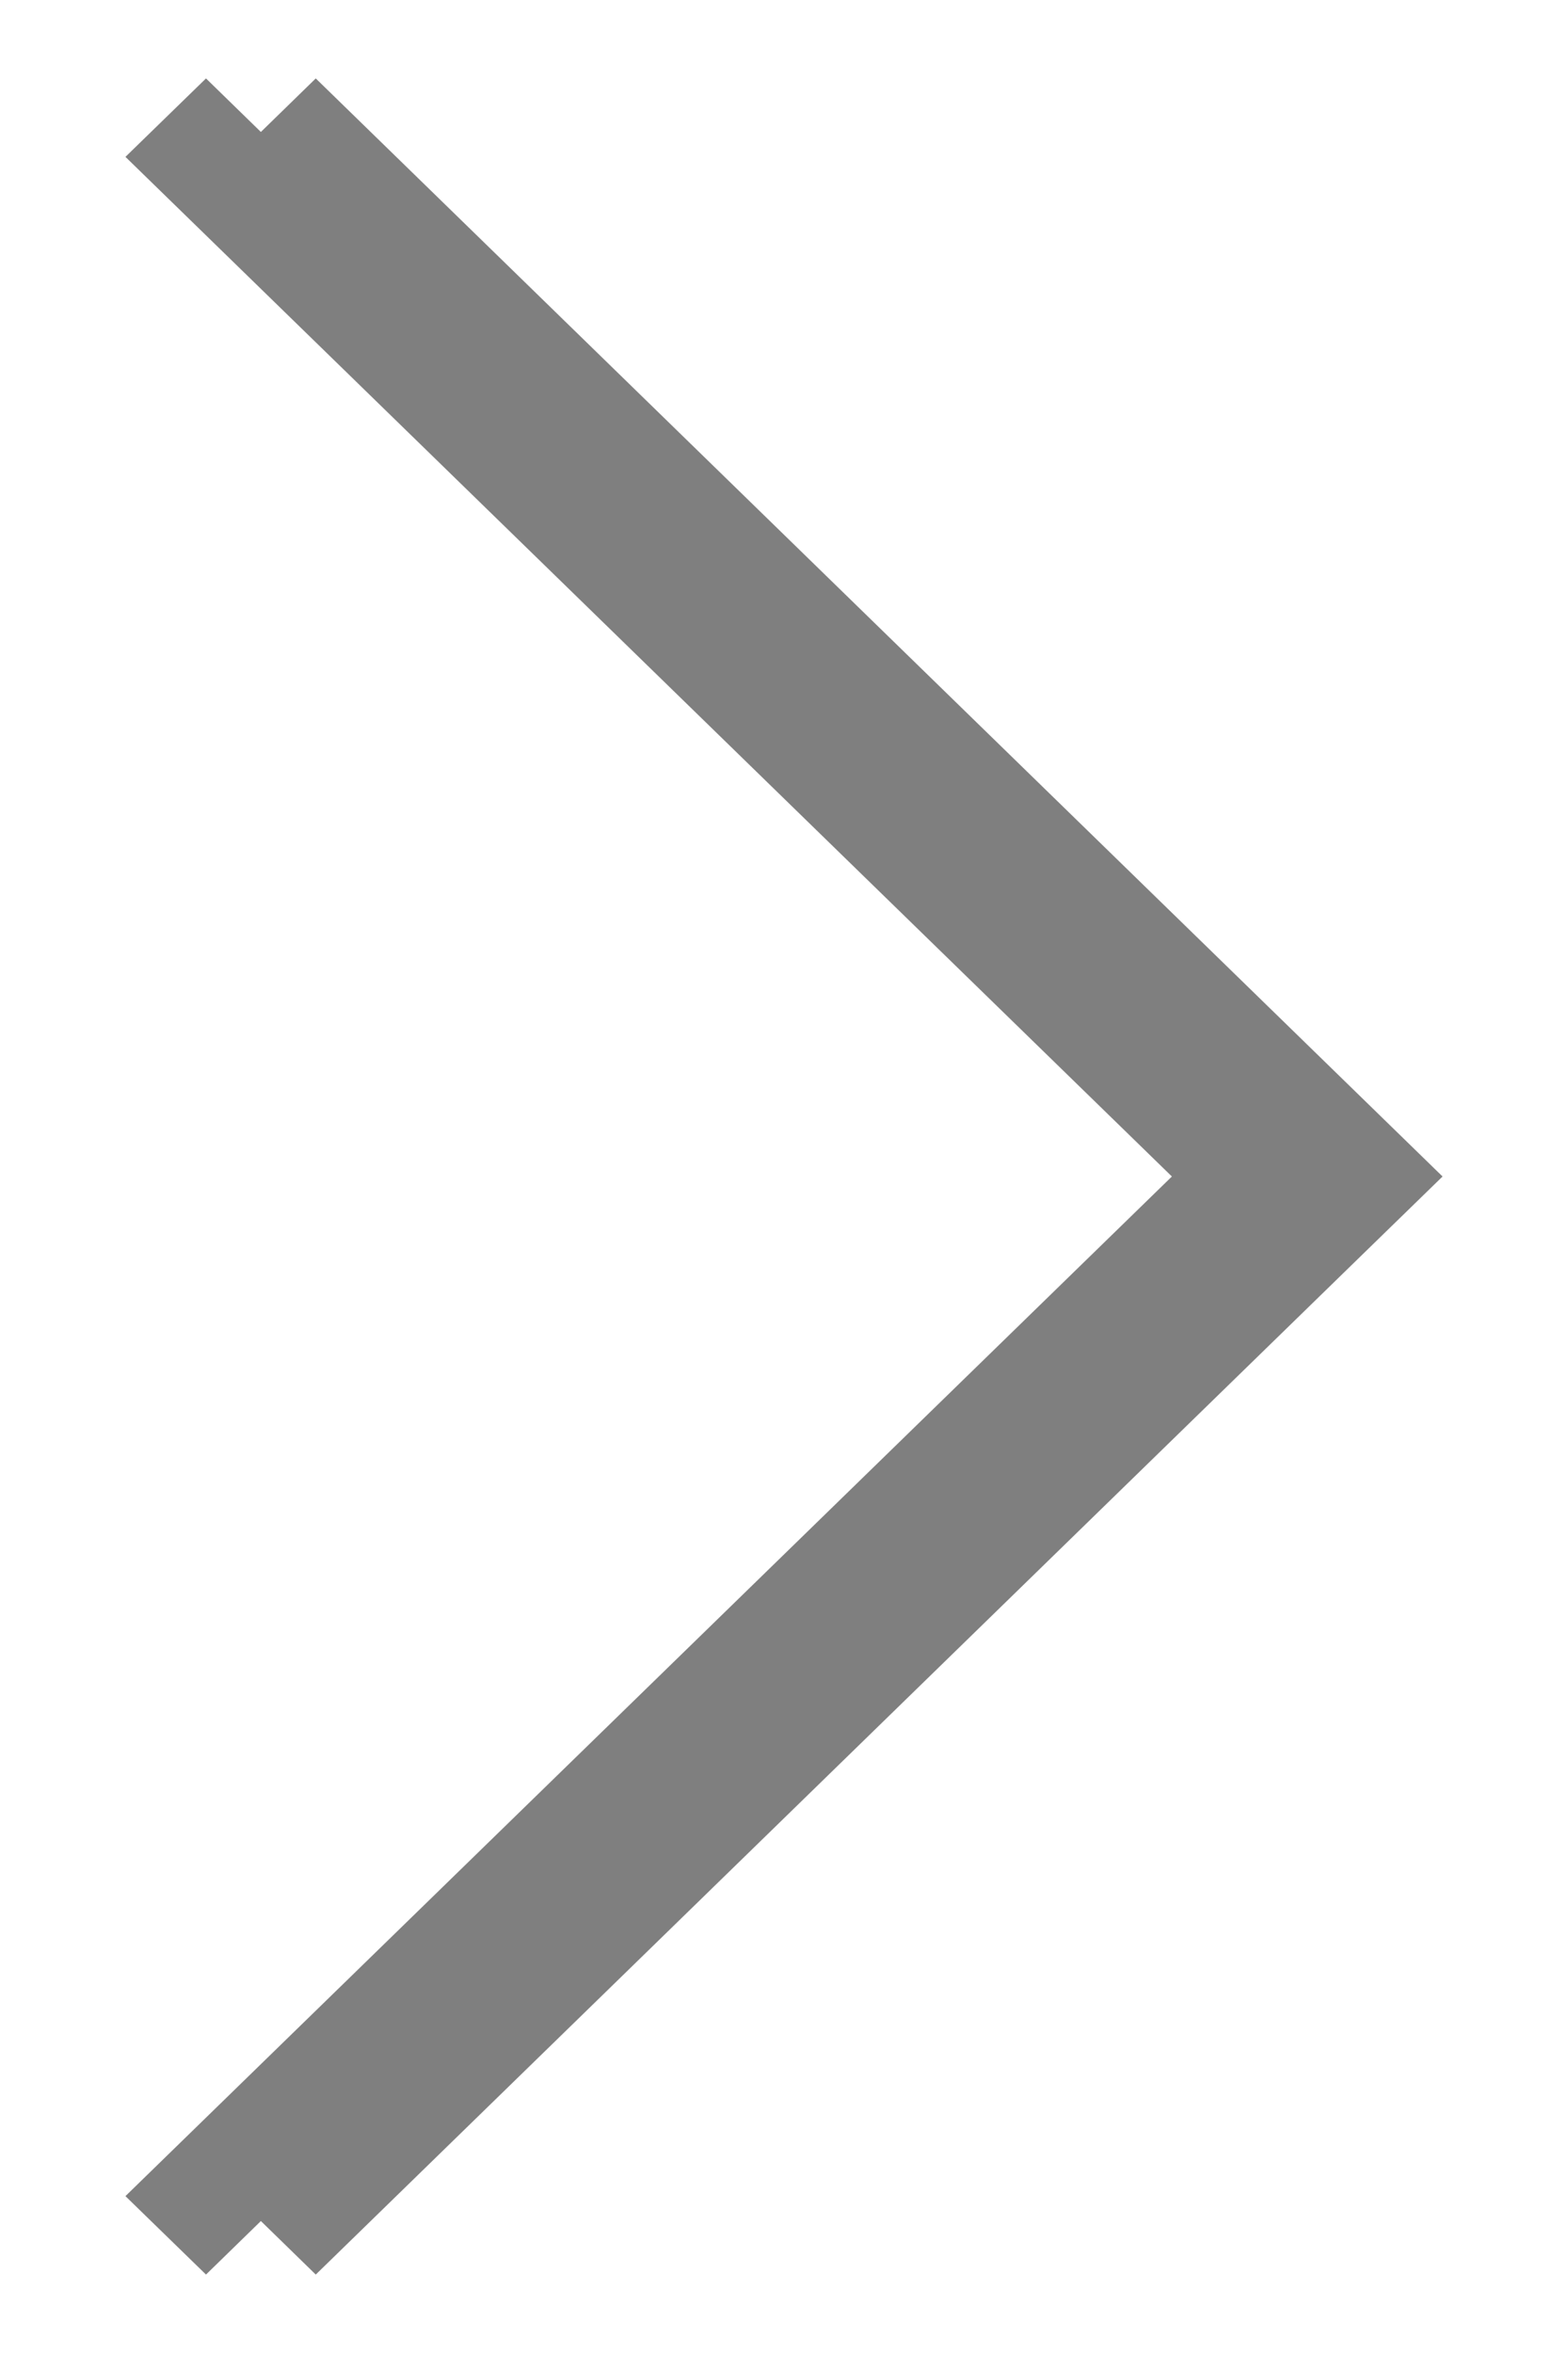 <?xml version="1.0" encoding="utf-8"?>
<!DOCTYPE svg PUBLIC "-//W3C//DTD SVG 1.1//EN" "http://www.w3.org/Graphics/SVG/1.1/DTD/svg11.dtd">
<svg version="1.1" baseProfile="full"
 xmlns="http://www.w3.org/2000/svg"
 xmlns:xlink="http://www.w3.org/1999/xlink"
 xmlns:ev="http://www.w3.org/2001/xml-events" 
  height="12px" 
  width="8px" 
>
<path fill="#7f7f7f"
 d="M6.949,6.4 C6.949,6.4 6.949,6.4 6.949,6.4 C6.949,6.4 1.611,11.6 1.611,11.6 C1.611,11.6 1.331,11.327 1.331,11.327 C1.331,11.327 1.051,11.6 1.051,11.6 C1.051,11.6 0.64,11.2 0.64,11.2 C0.64,11.2 5.979,6 5.979,6 C5.979,6 0.64,0.8 0.64,0.8 C0.64,0.8 1.051,0.4 1.051,0.4 C1.051,0.4 1.331,0.673 1.331,0.673 C1.331,0.673 1.611,0.4 1.611,0.4 C1.611,0.4 7.36,6 7.36,6 C7.36,6 6.949,6.4 6.949,6.4 Z "/>
</svg>
